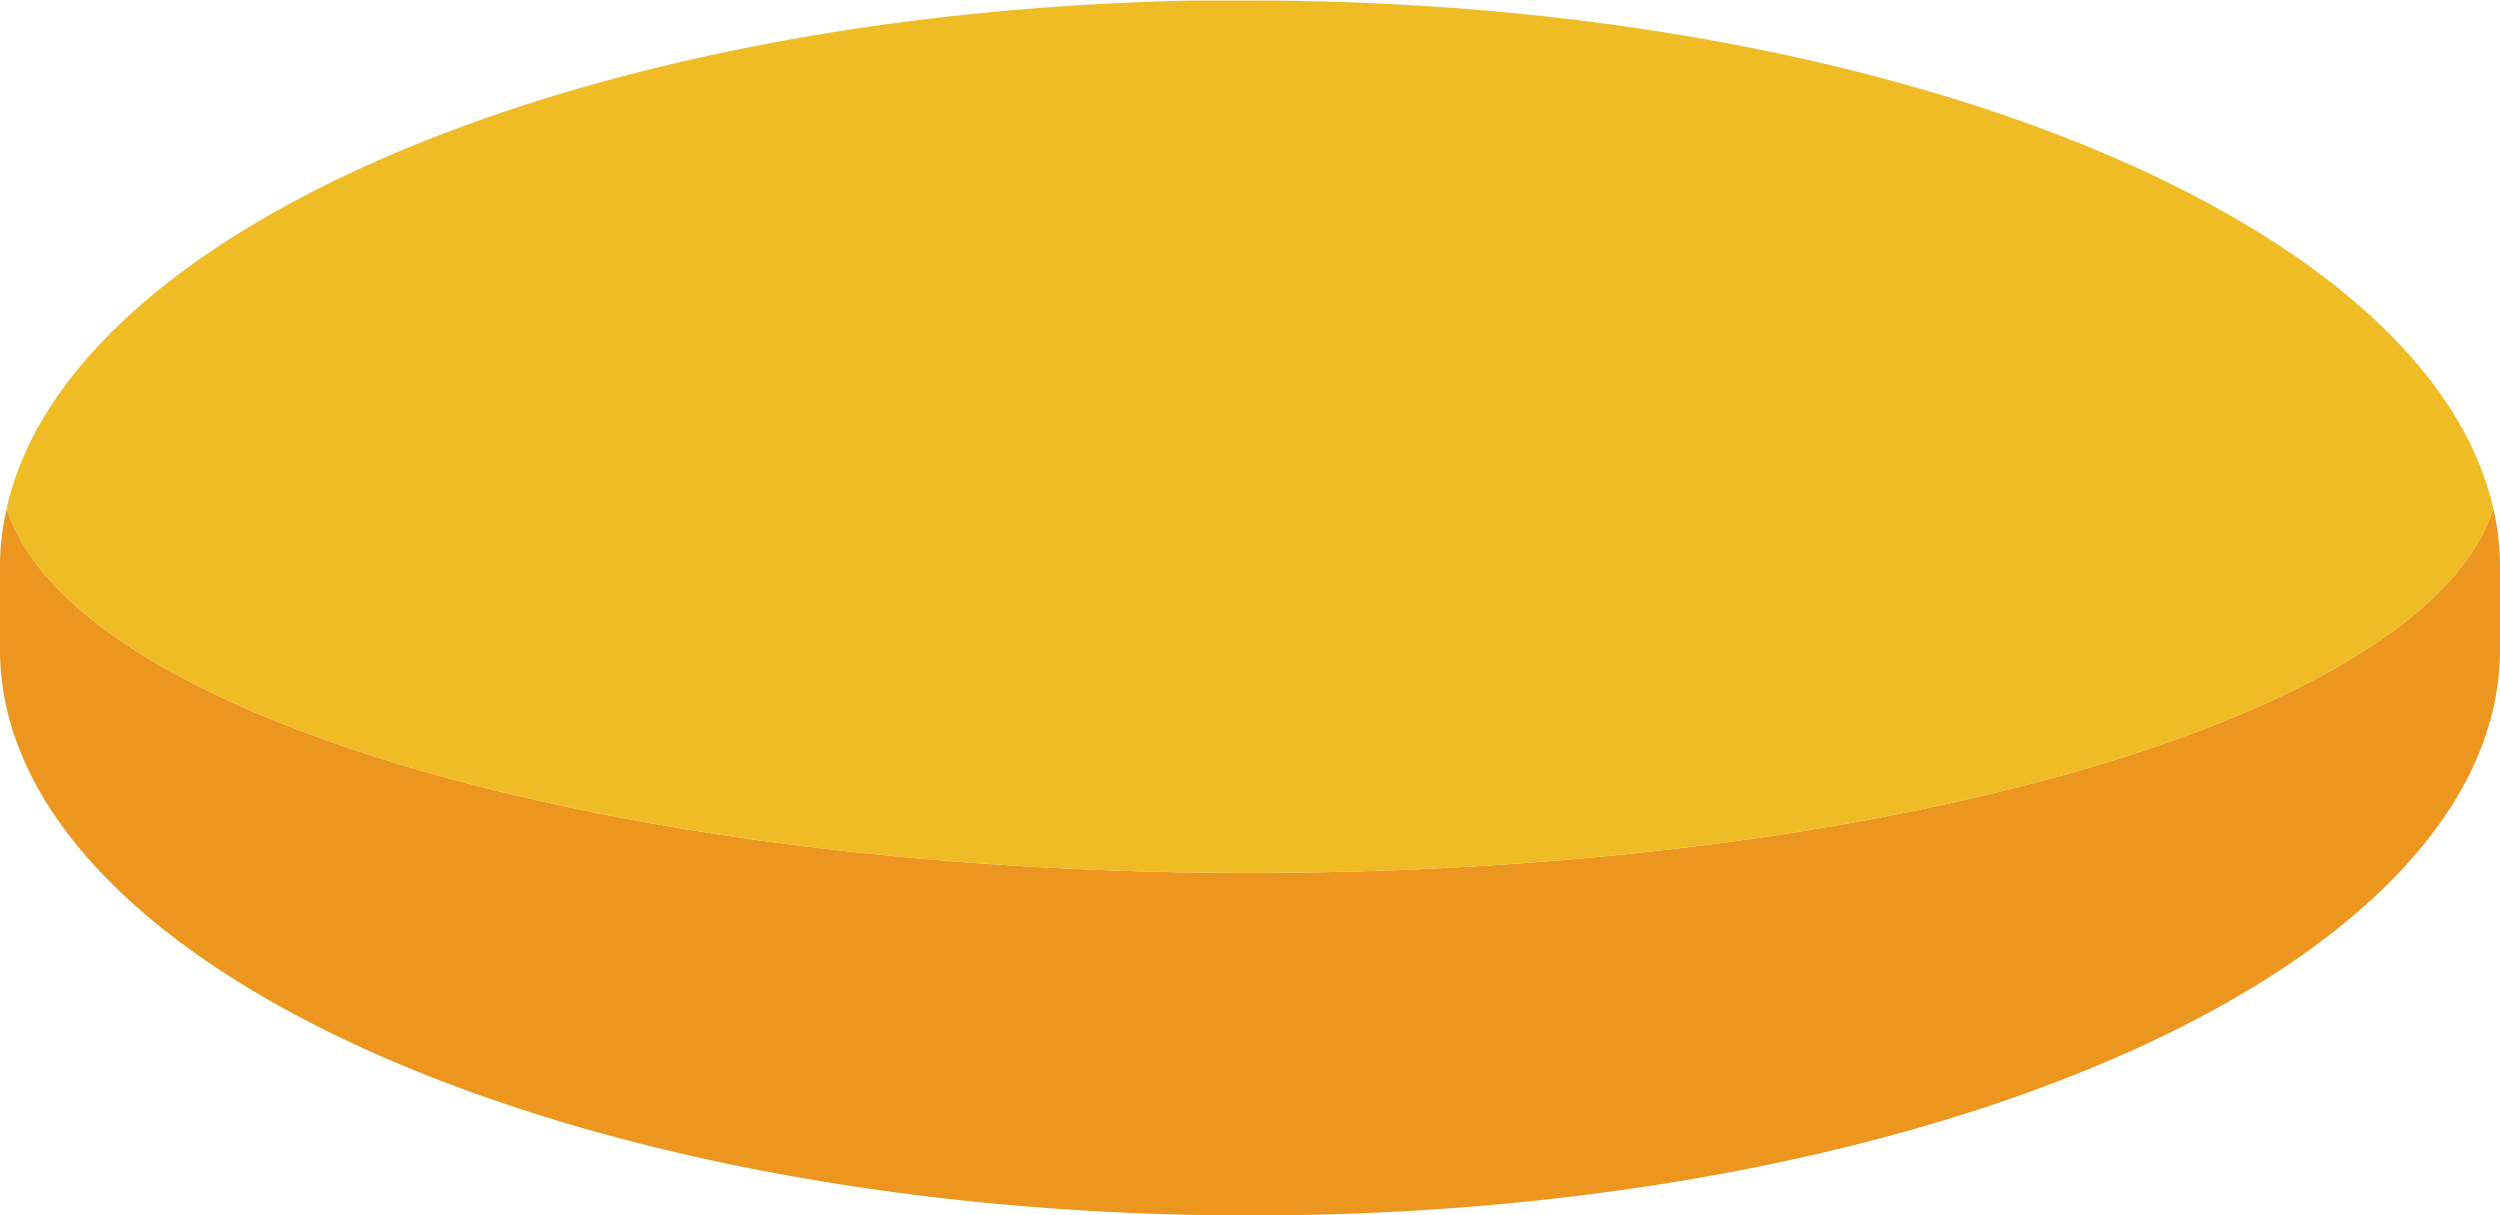 <svg xmlns="http://www.w3.org/2000/svg" viewBox="0 0 222.28 108.07"><defs><style>.cls-1{fill:#ec961f;}.cls-2{fill:#efbc26;}</style></defs><title>bottomBun</title><g id="Layer_2" data-name="Layer 2"><g id="Layer_2-2" data-name="Layer 2"><path class="cls-1" d="M222.28,50.34v7.39c0,27.8-49.76,50.34-111.13,50.34S0,85.53,0,57.73V50.34a22.56,22.56,0,0,1,.6-5.13c5.74,18.2,53.05,32.4,110.55,32.4s104.79-14.2,110.53-32.4A22.56,22.56,0,0,1,222.28,50.34Z"/><path class="cls-2" d="M221.68,45.21c-5.74,18.2-53.05,32.4-110.53,32.4S6.34,63.41.6,45.21a19.83,19.83,0,0,1,.62-2.29C8.87,19.39,52.47,1.17,105.94.05c1.74,0,3.46,0,5.21,0s3.47,0,5.22.05c53.43,1.12,97,19.34,104.69,42.87A19.83,19.83,0,0,1,221.68,45.21Z"/></g></g></svg>